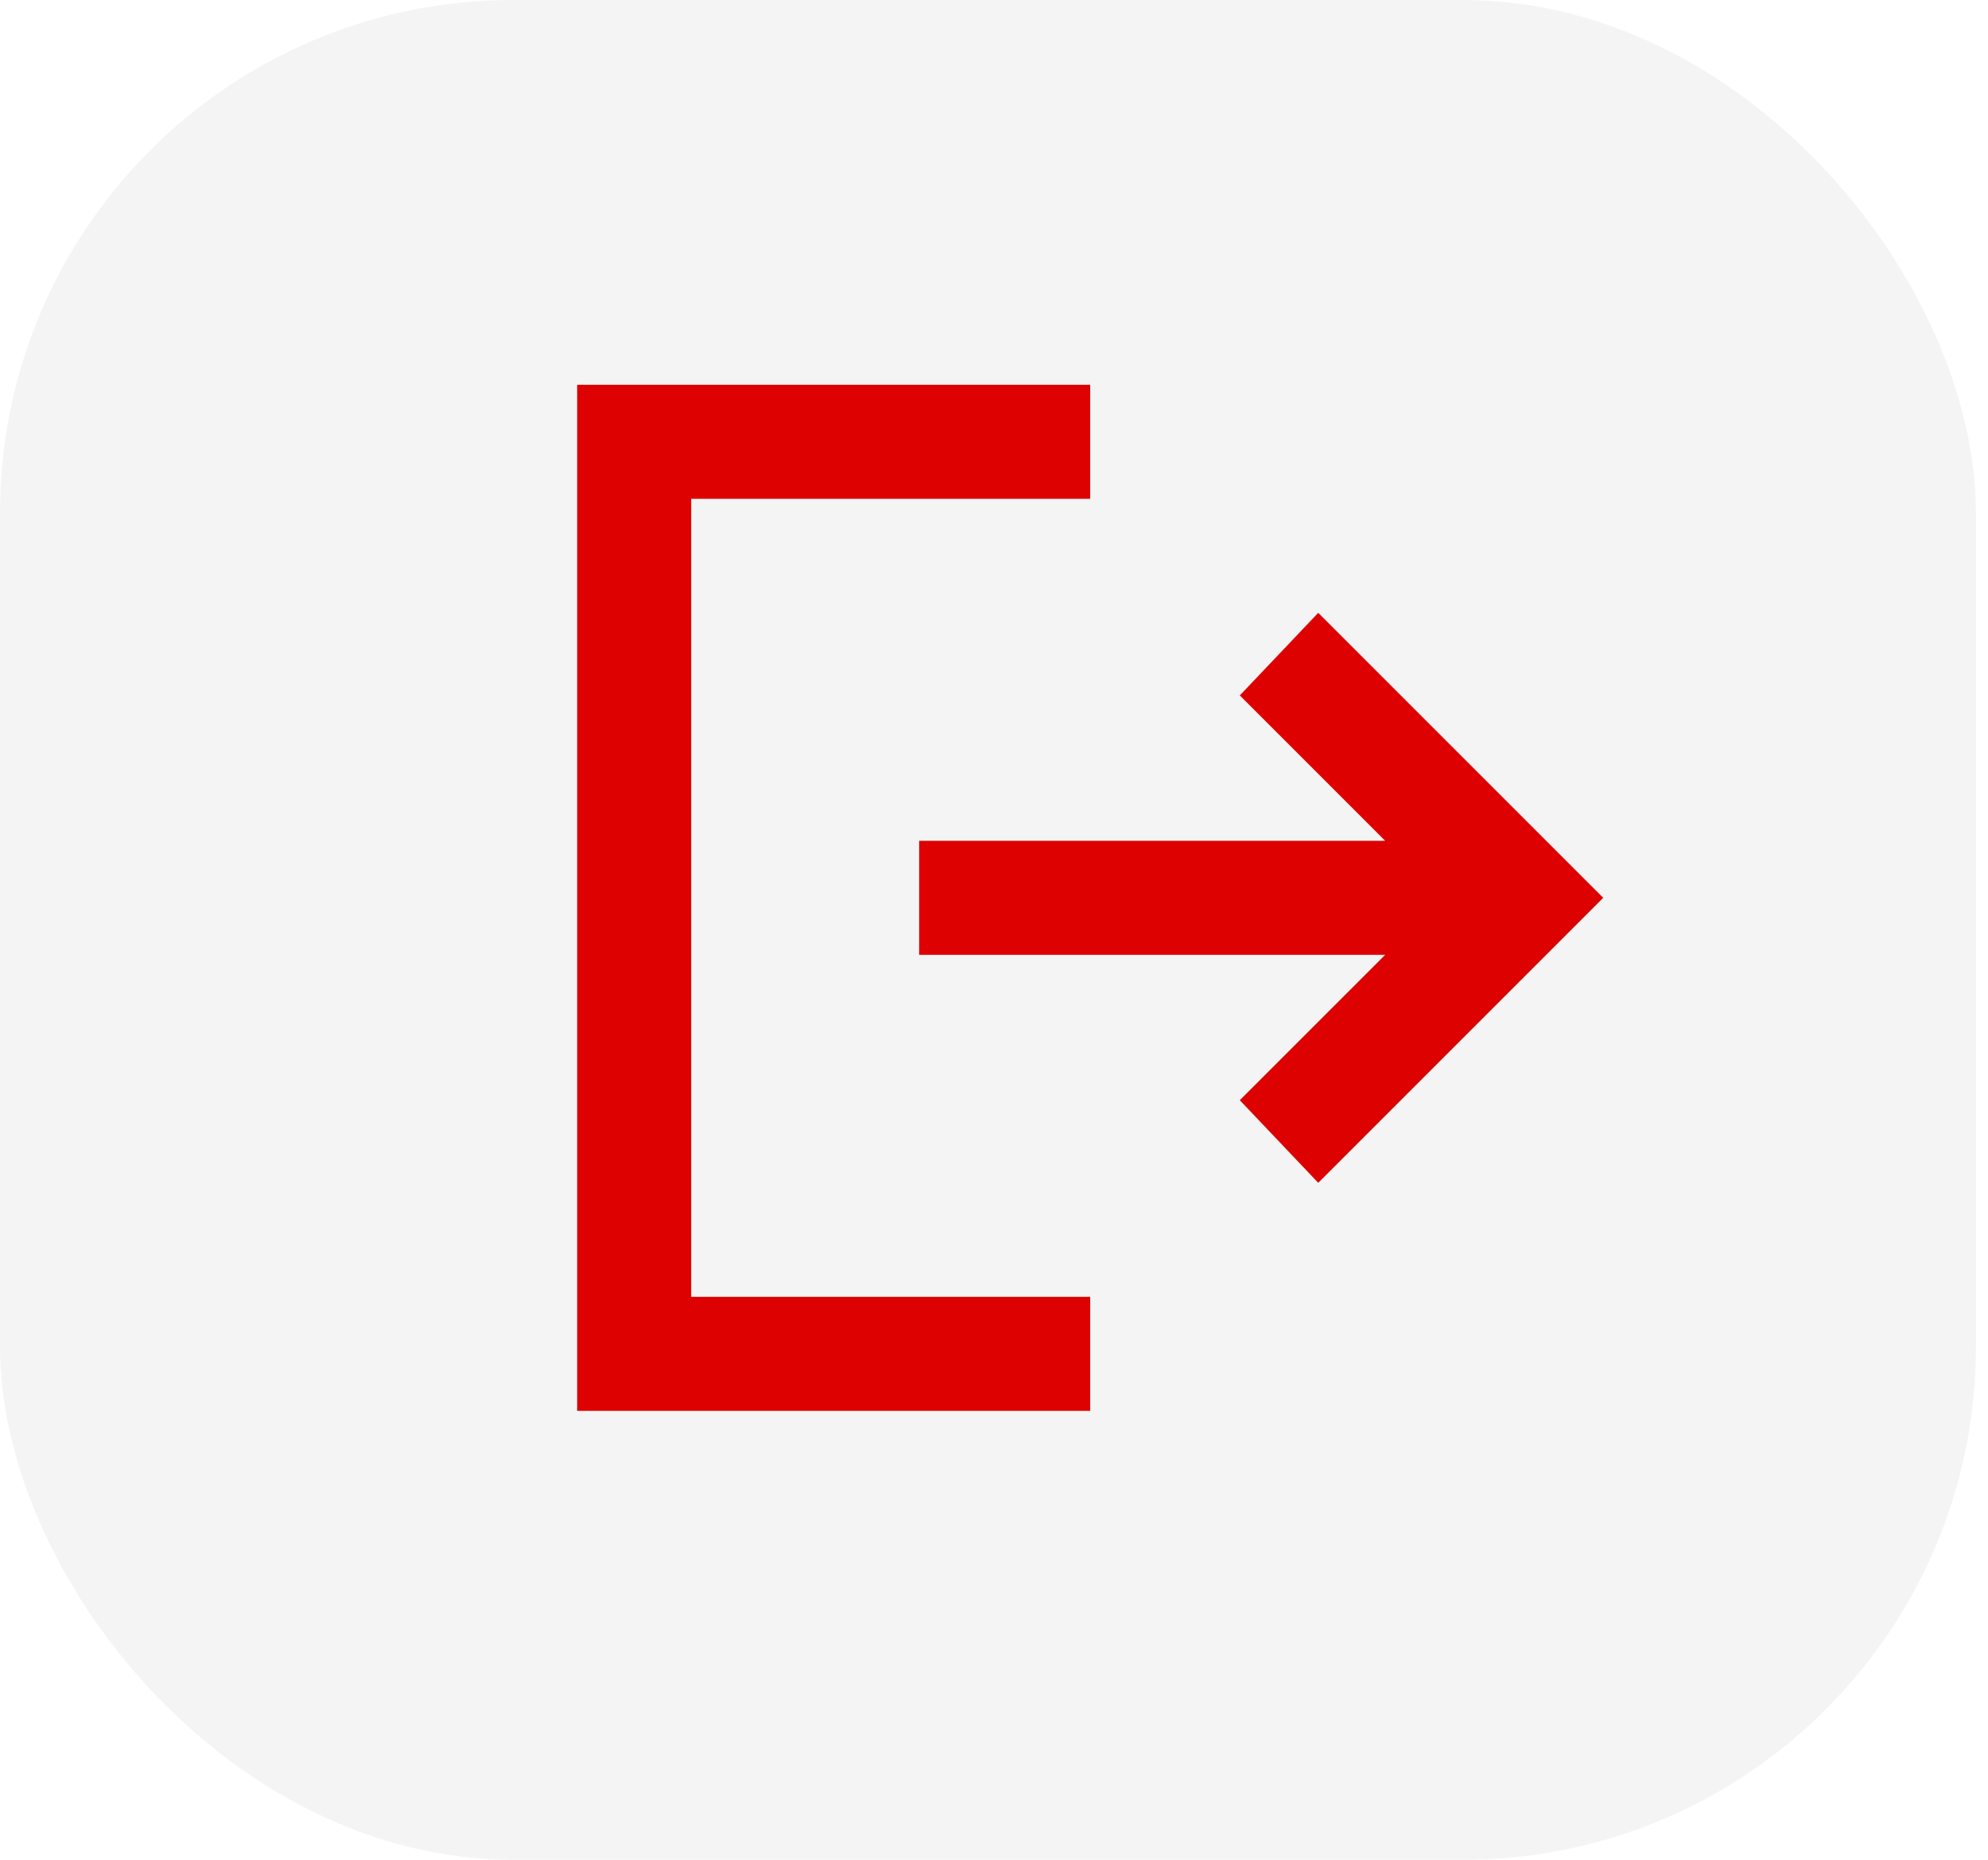 <svg width="31" height="29" viewBox="0 0 31 29" fill="none" xmlns="http://www.w3.org/2000/svg">
<rect width="30.812" height="29" rx="8" fill="#EAEAEA" fill-opacity="0.51"/>
<path d="M9 22V6H17V7.778H10.778V20.222H17V22H9ZM20.556 18.444L19.333 17.156L21.6 14.889H14.333V13.111H21.6L19.333 10.844L20.556 9.556L25 14L20.556 18.444Z" fill="#DE0101"/>
</svg>
